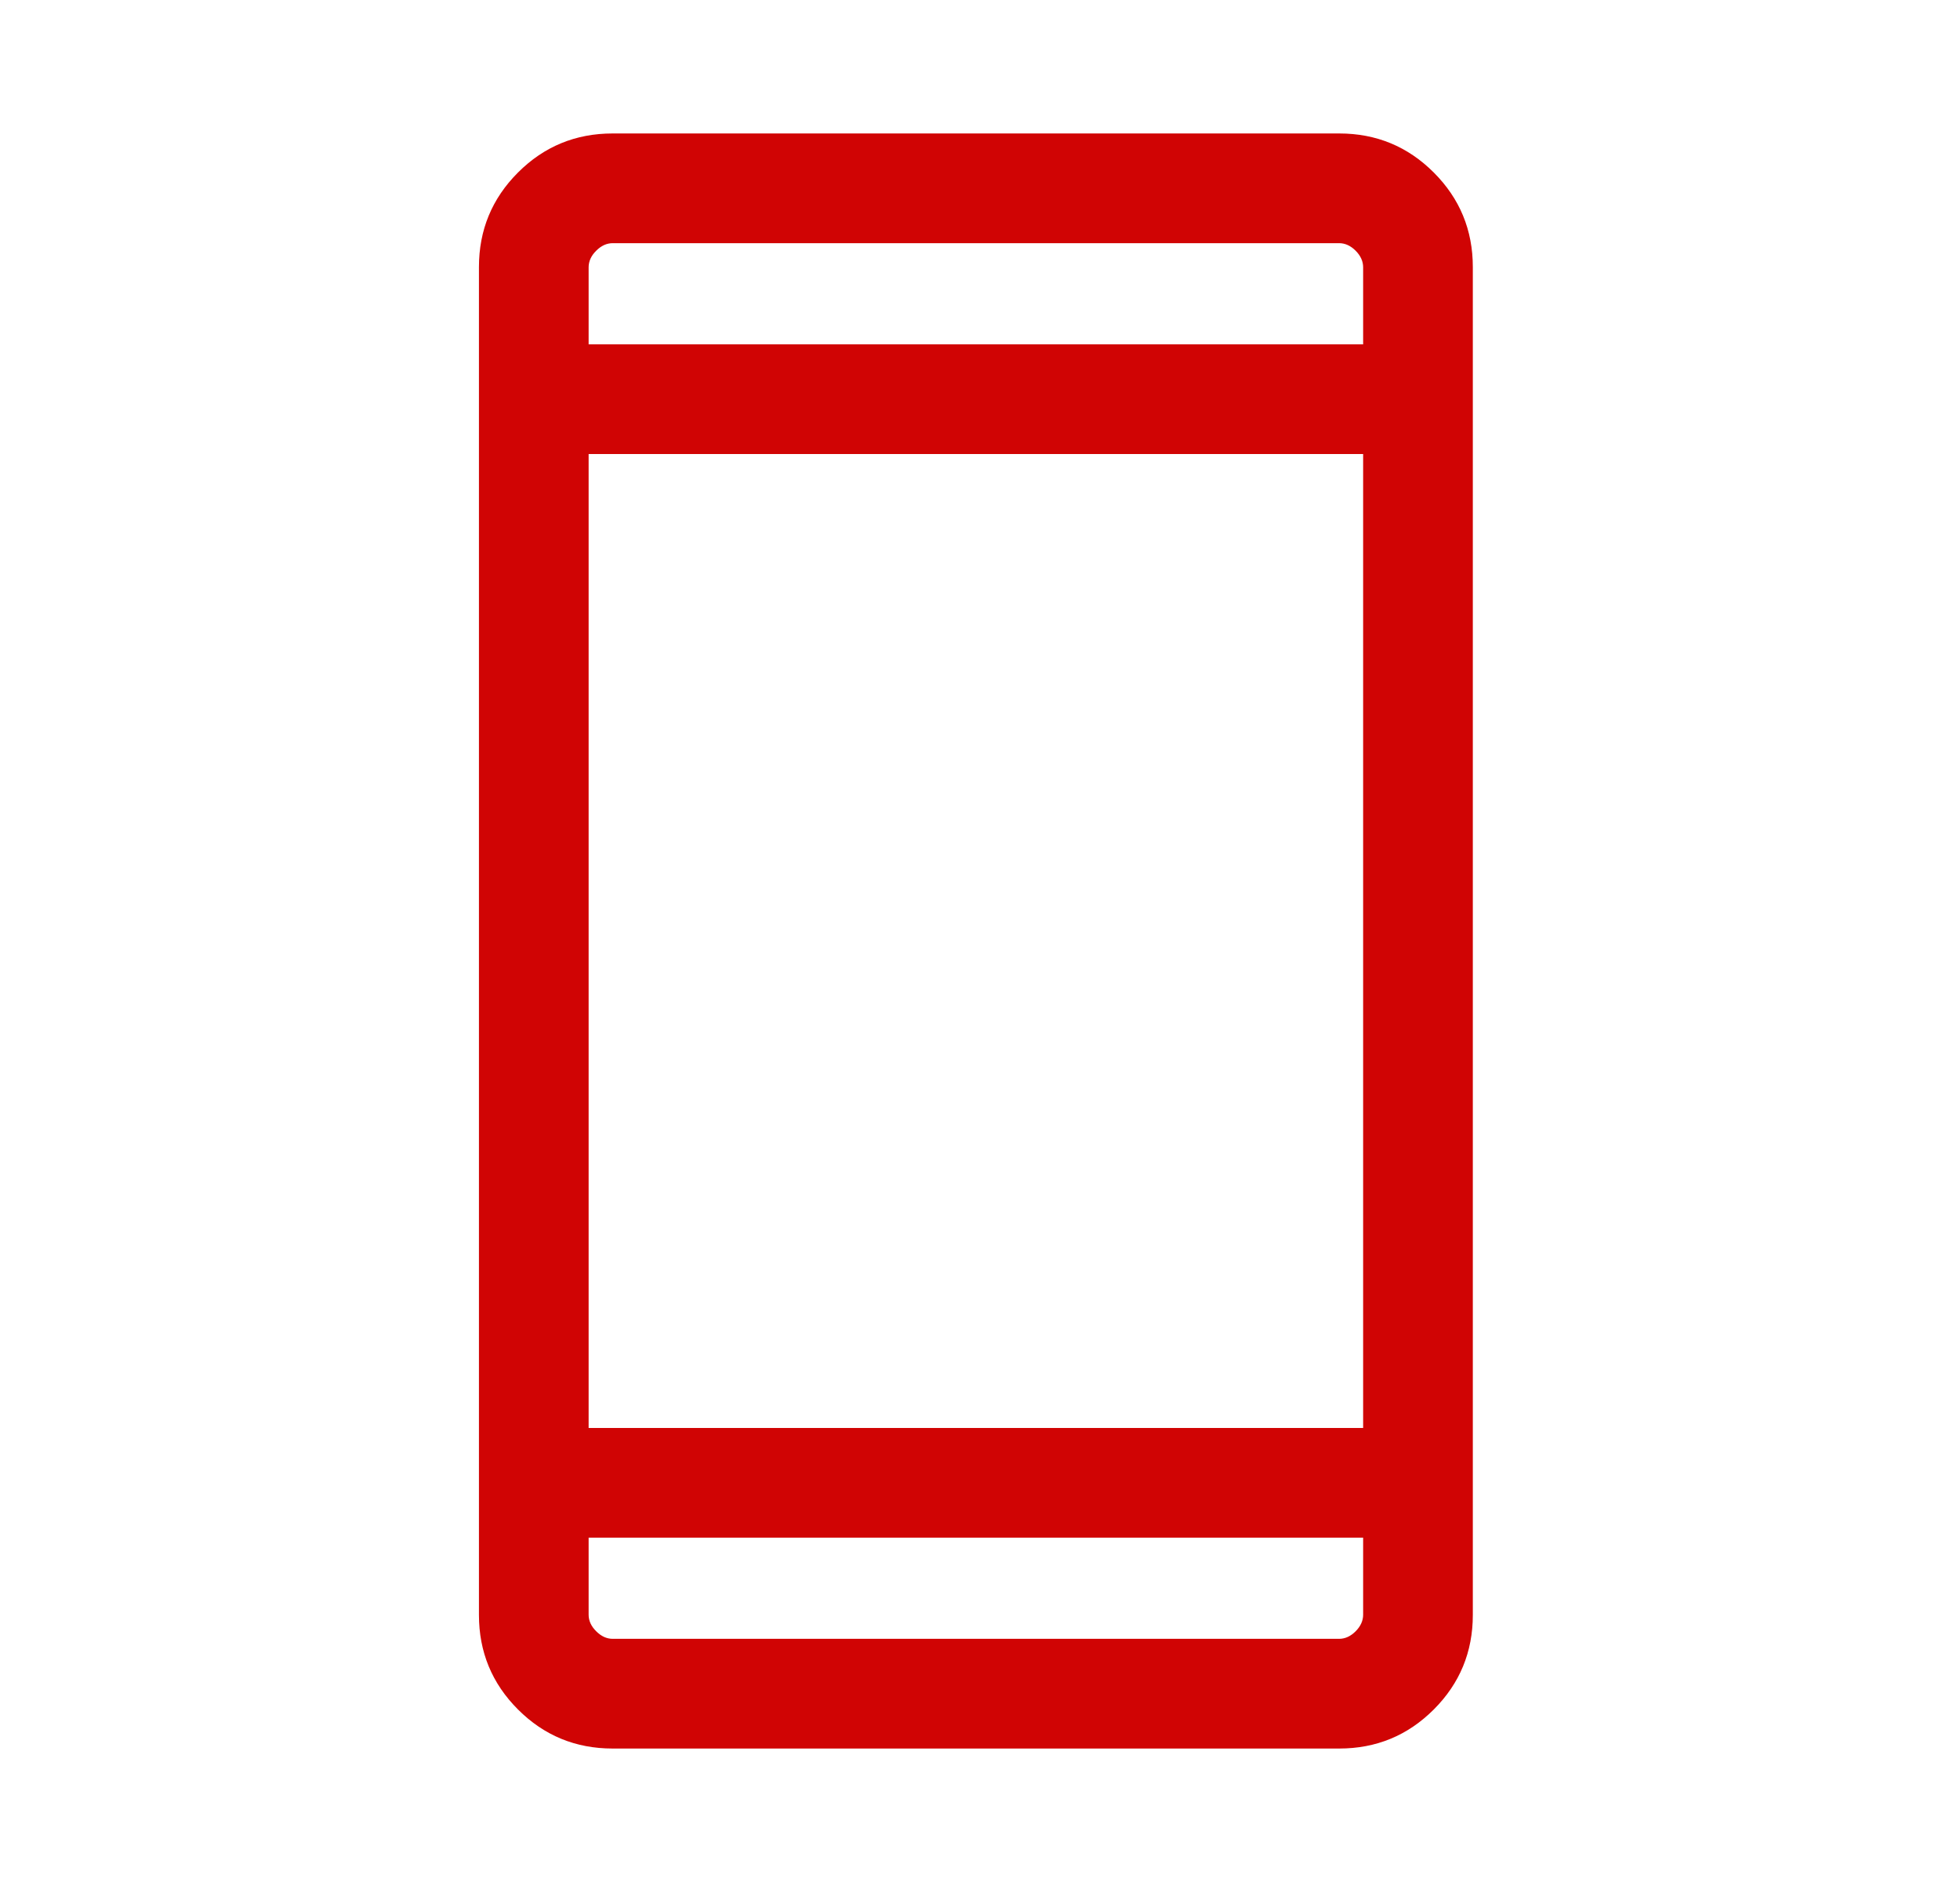 <svg width="25" height="24" viewBox="0 0 25 24" fill="none" xmlns="http://www.w3.org/2000/svg">
<path d="M7.814 22.298C7.341 22.298 6.939 22.132 6.607 21.8C6.275 21.468 6.109 21.066 6.109 20.594V3.406C6.109 2.934 6.275 2.532 6.607 2.2C6.939 1.868 7.341 1.702 7.814 1.702H17.082C17.554 1.702 17.956 1.868 18.288 2.2C18.62 2.532 18.786 2.934 18.786 3.406V20.594C18.786 21.066 18.62 21.468 18.288 21.8C17.956 22.132 17.554 22.298 17.082 22.298H7.814ZM7.508 19.609V20.591C7.508 20.668 7.54 20.739 7.605 20.803C7.669 20.867 7.739 20.899 7.816 20.899H17.08C17.157 20.899 17.227 20.867 17.291 20.803C17.355 20.739 17.387 20.668 17.387 20.591V19.609H7.508ZM7.508 18.21H17.387V5.79H7.508V18.21ZM7.508 4.391H17.387V3.409C17.387 3.332 17.355 3.261 17.291 3.197C17.227 3.133 17.157 3.101 17.08 3.101H7.816C7.739 3.101 7.669 3.133 7.605 3.197C7.54 3.261 7.508 3.332 7.508 3.409V4.391Z" fill="#D00404"/>
</svg>
